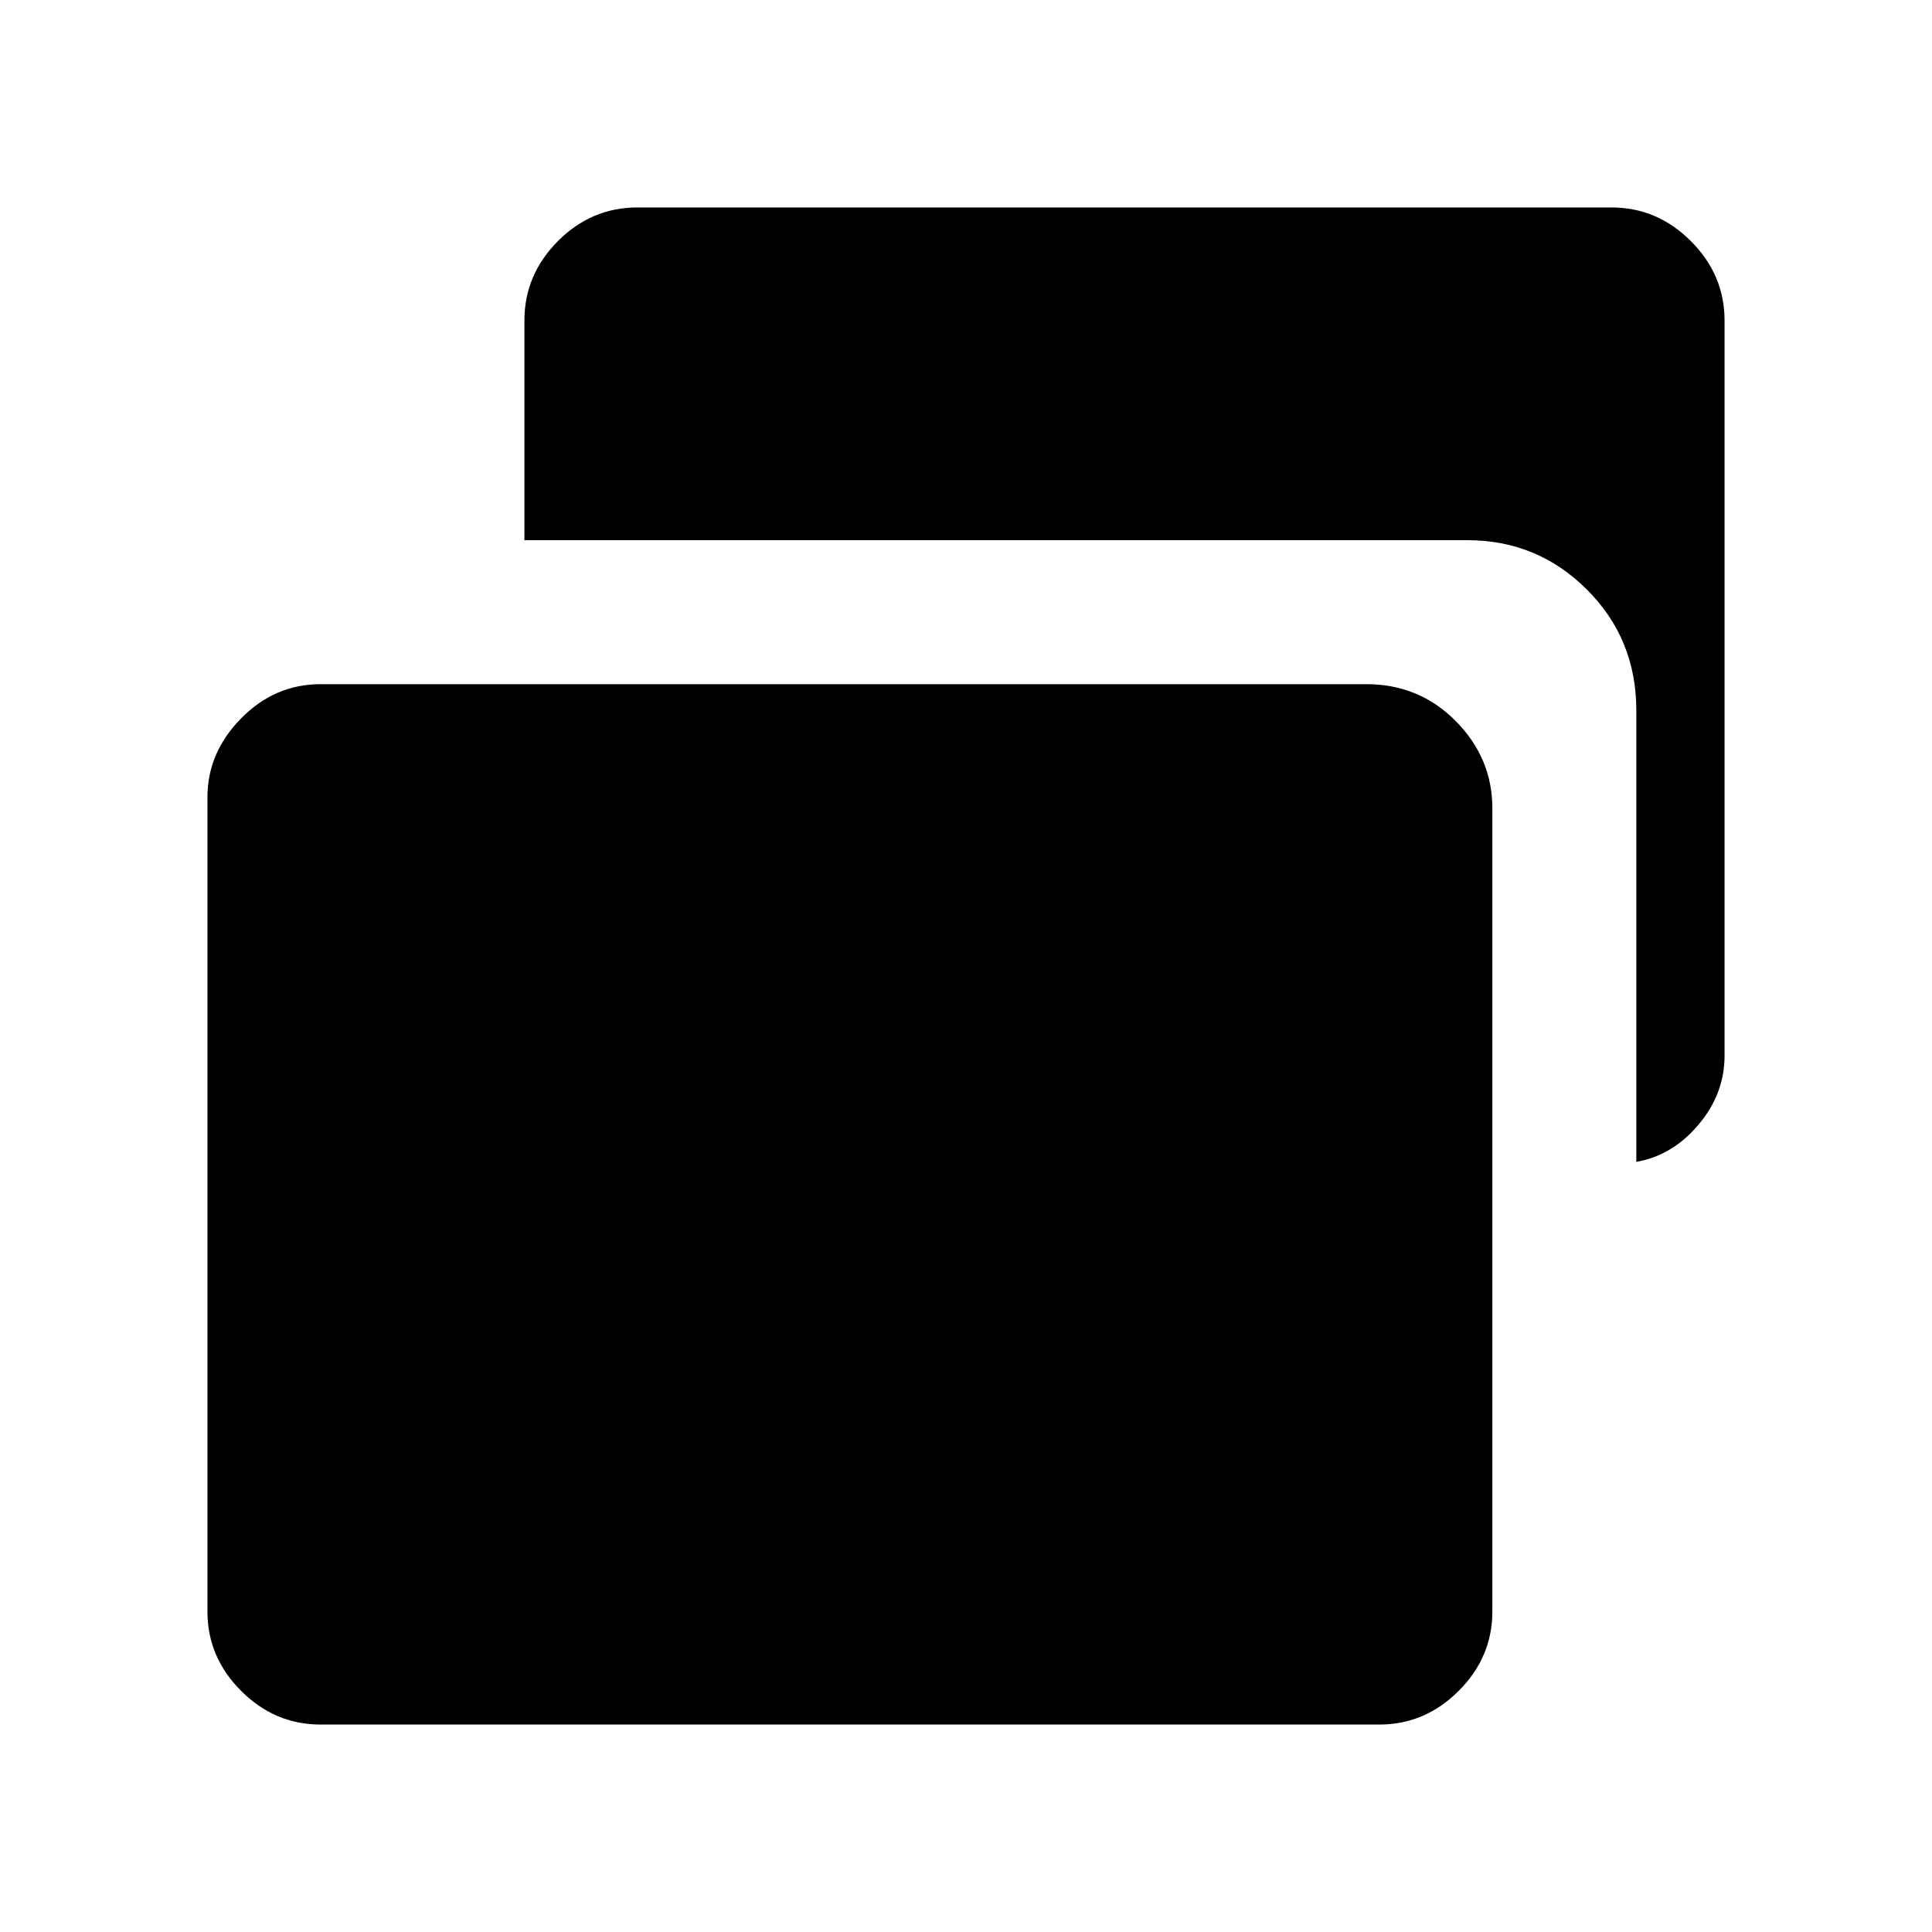<svg xmlns="http://www.w3.org/2000/svg" height="48" viewBox="0 -960 960 960" width="48"><path d="M813.08-382.69V-607q0-35.58-24.59-60.08-24.58-24.5-59.3-24.5H260.58v-109.19q0-22.69 16.63-39.42 16.64-16.73 39.52-16.73h484.04q22.69 0 39.42 16.73t16.73 39.42v365.38q0 18.93-12.98 34.28-12.98 15.34-30.86 18.42ZM159.23-103.08q-22.69 0-39.42-16.73t-16.73-39.42v-404.65q0-22.16 16.73-39.16 16.73-17 39.42-17h519.69q26.3 0 44.46 18.37t18.16 43.25v399.19q0 22.69-16.73 39.42-16.74 16.73-39.43 16.73H159.23Z"/></svg>